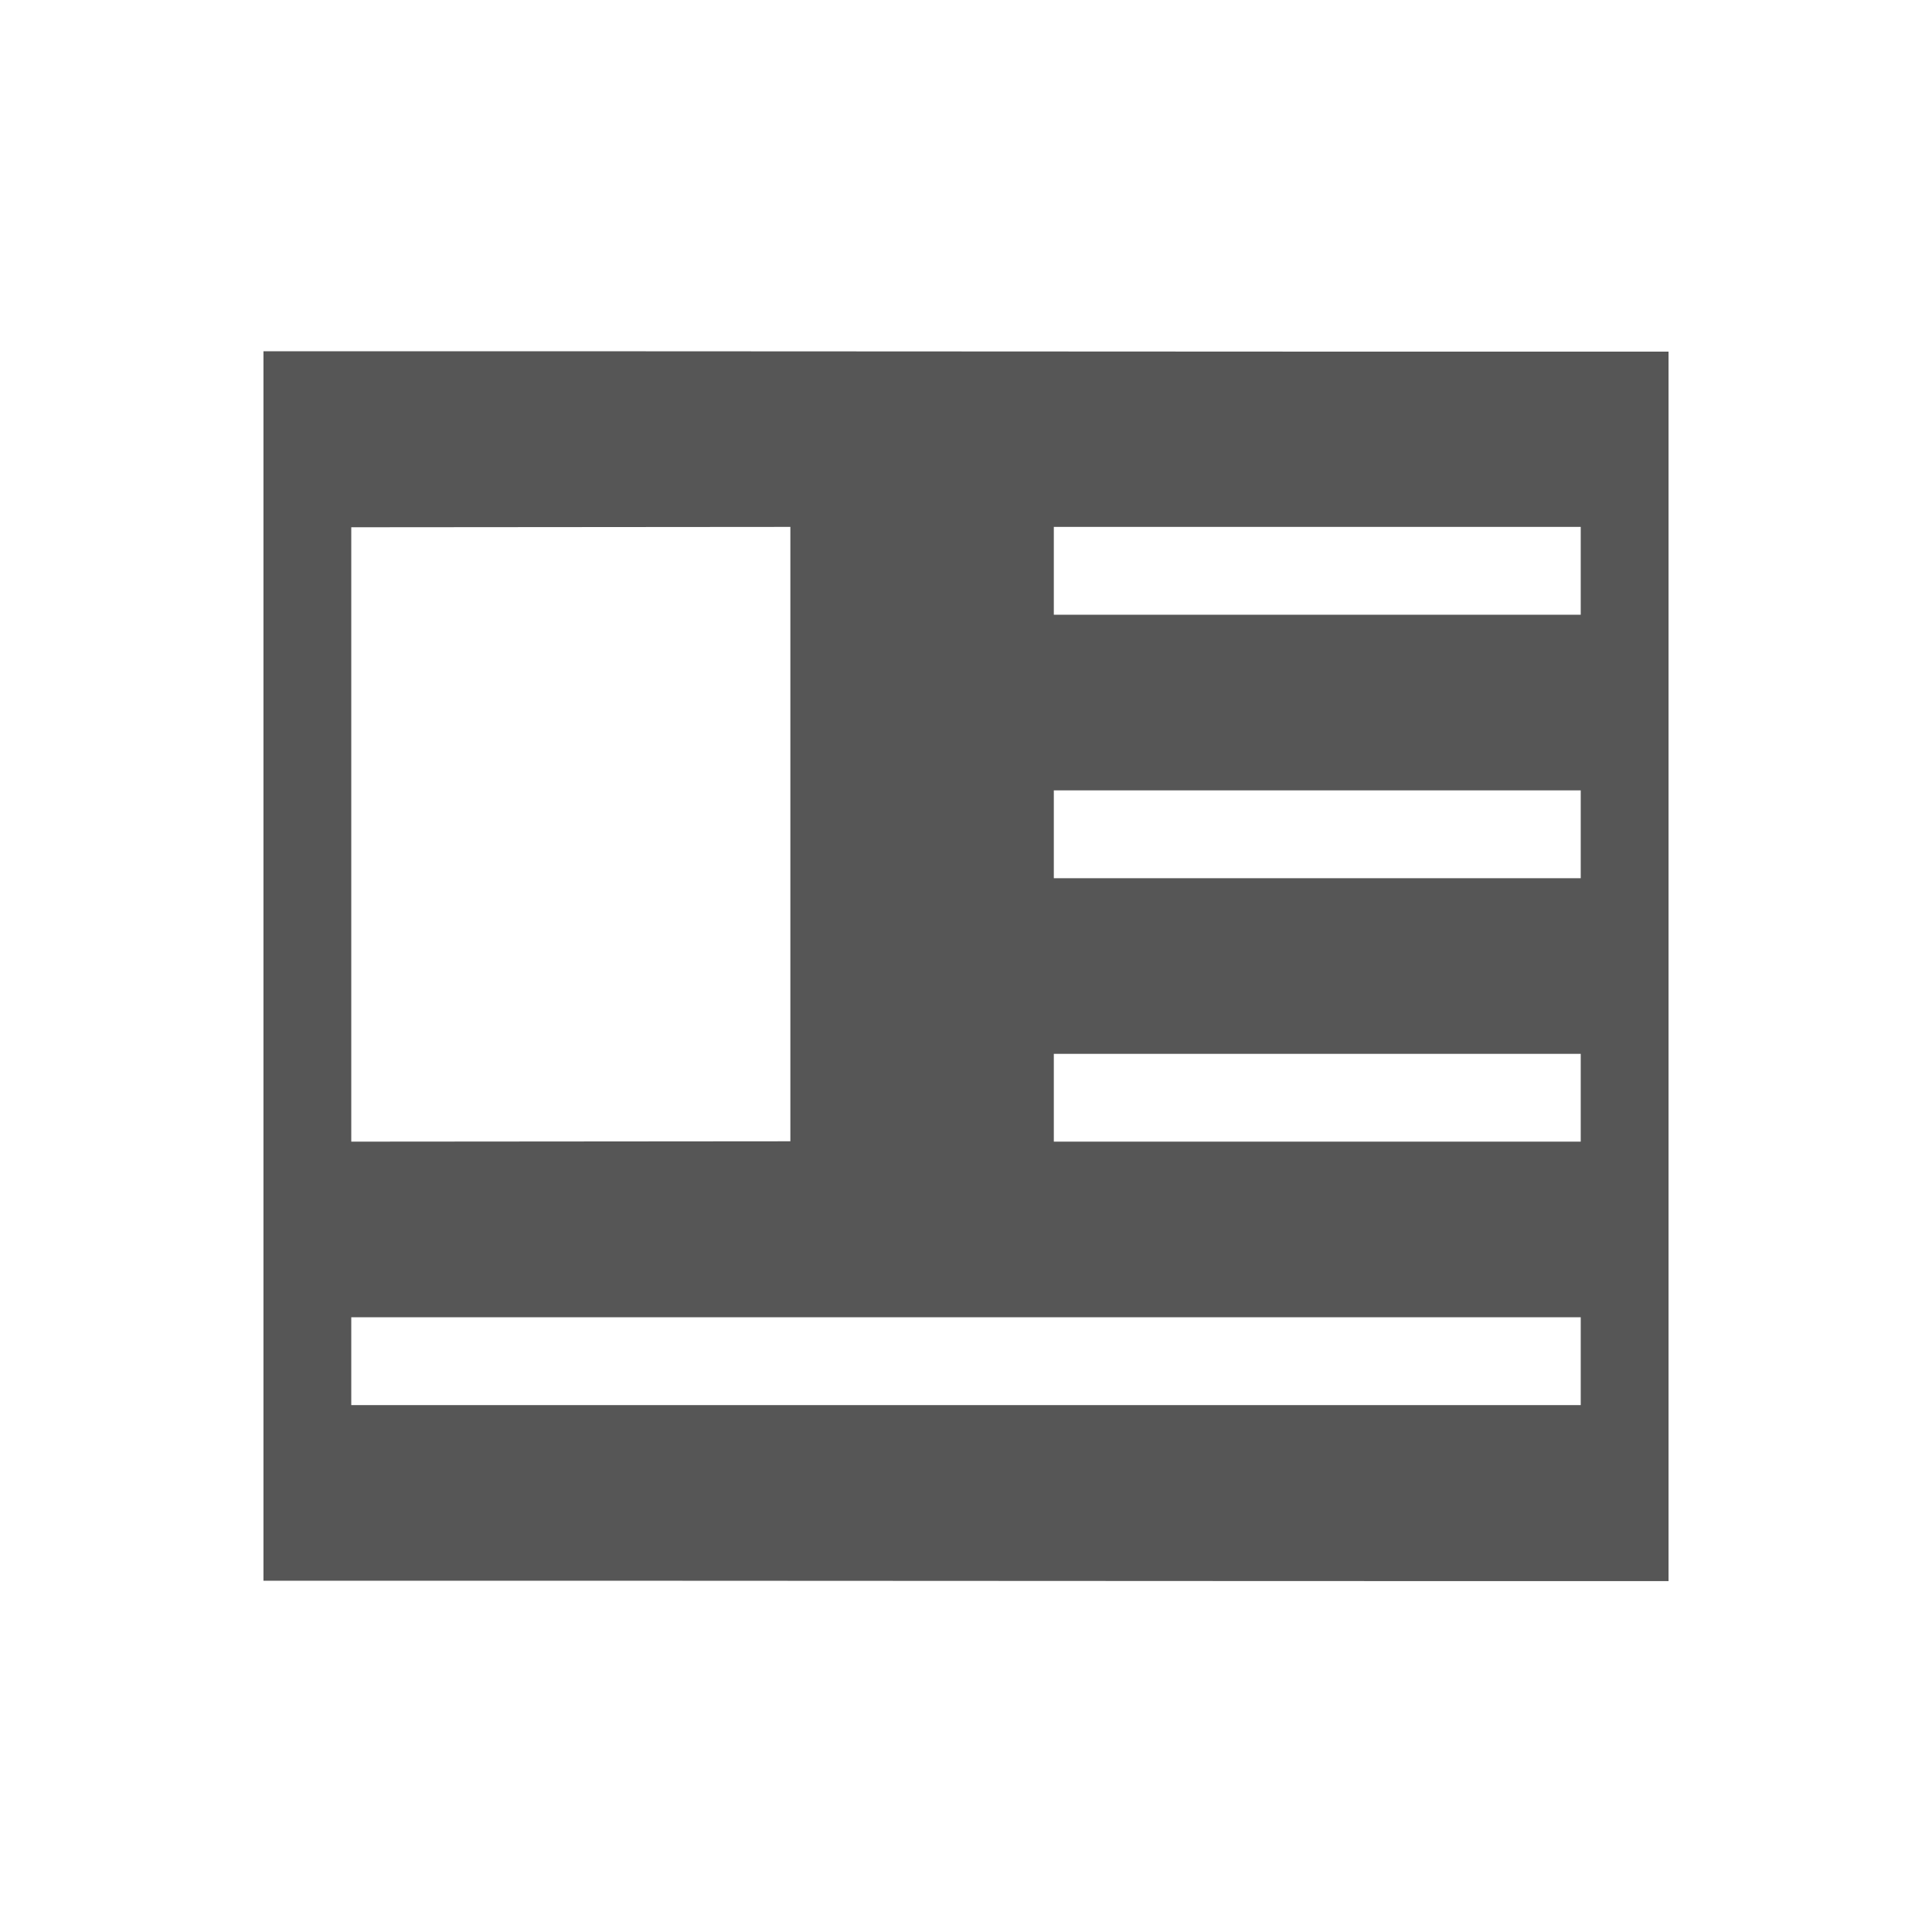 <svg xmlns="http://www.w3.org/2000/svg" width="22" height="22"><defs><style id="current-color-scheme" type="text/css"></style></defs><path d="M3 4v14c5.333-.002 10.667.006 16 .004v-14C13.667 4.006 8.333 3.998 3 4zm6 2v6.996L4 13V6.004L9 6zm3 0h6v1h-6V6zm0 3h6v1h-6V9zm0 3h6v1h-6v-1zm-8 3h14v1H4v-1z" fill="currentColor" color="#565656"/></svg>